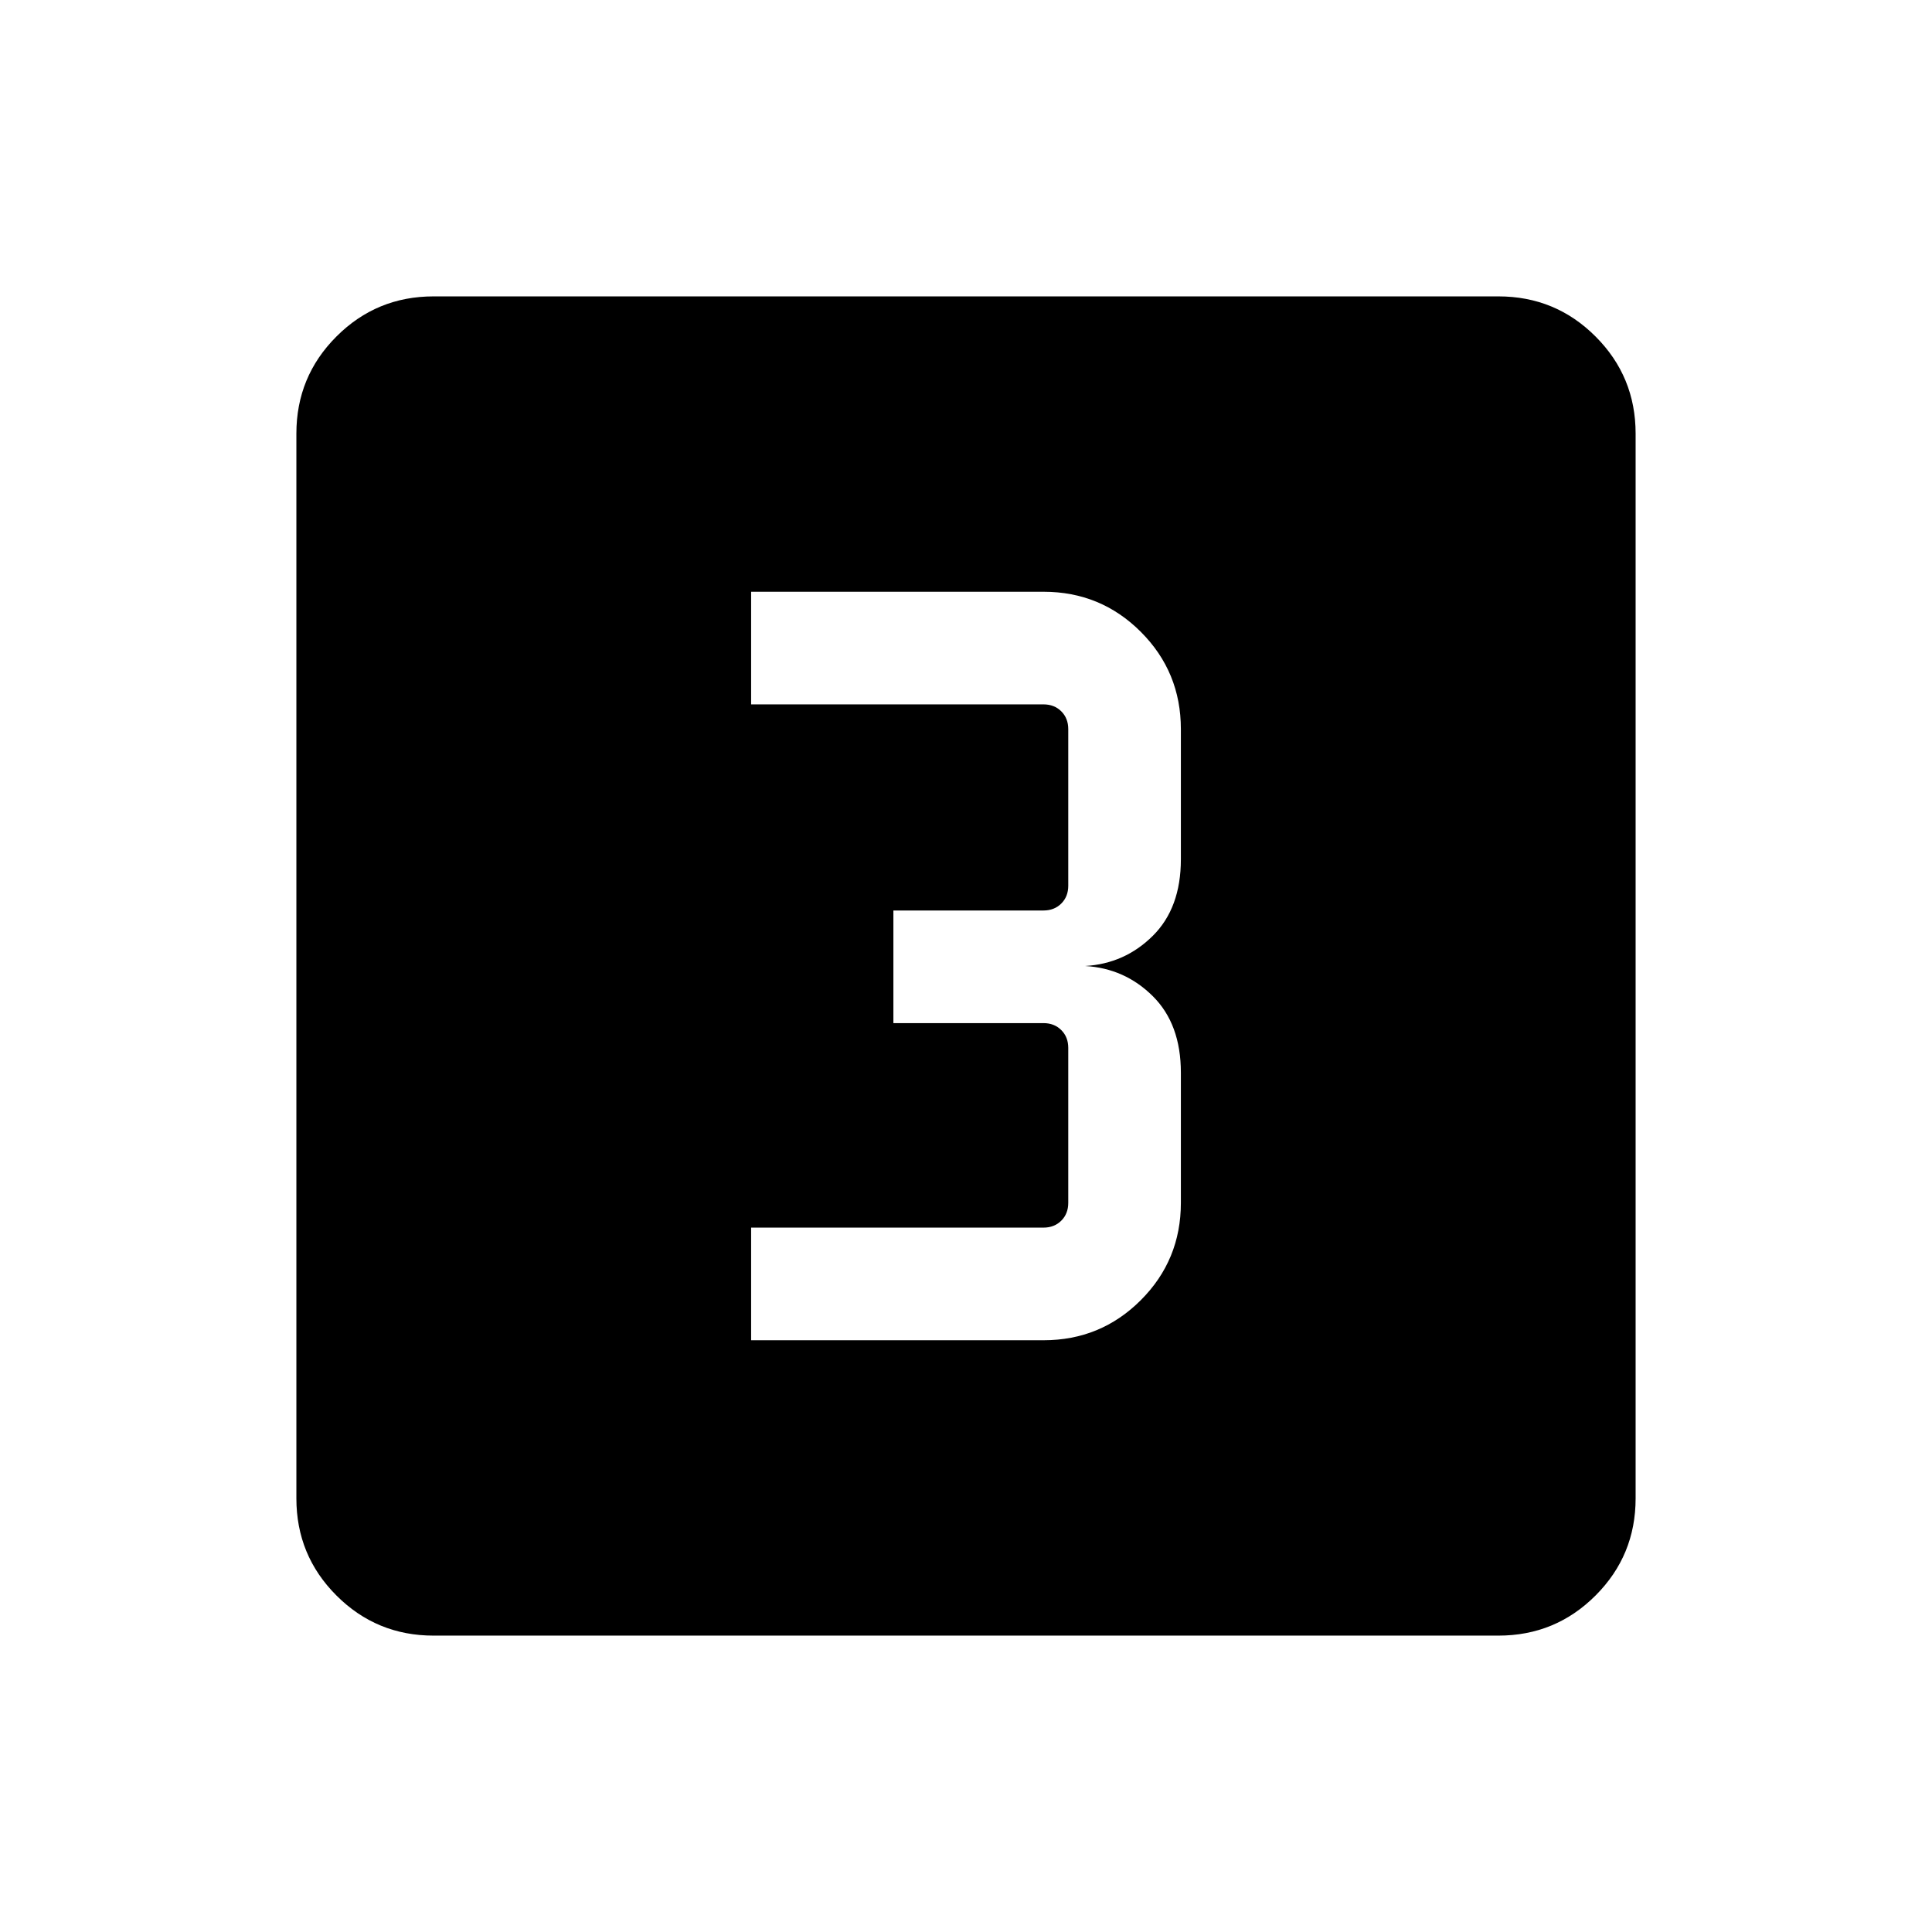 <svg xmlns="http://www.w3.org/2000/svg" height="24" viewBox="0 -960 960 960" width="24"><path d="M373.23-294.04h145.33q28.38 0 48.29-19.91 19.92-19.92 19.92-48.36V-427q0-24.15-13.94-38-13.94-13.85-33.64-15 19.7-1.15 33.64-15 13.94-13.85 13.94-38v-64.69q0-28.44-19.92-48.36-19.91-19.91-48.29-19.91H373.23V-610H518.5q5.38 0 8.85 3.46 3.46 3.46 3.46 8.85v77.81q0 5.38-3.46 8.84-3.47 3.46-8.85 3.46h-74.58v55.96h74.58q5.38 0 8.85 3.47 3.46 3.46 3.46 8.84v77q0 5.39-3.46 8.85-3.47 3.46-8.85 3.46H373.23v55.96ZM215.45-147.27q-28.35 0-48.26-19.92-19.92-19.91-19.92-48.26v-529.1q0-28.35 19.92-48.26 19.91-19.92 48.26-19.92h529.1q28.35 0 48.26 19.92 19.92 19.91 19.92 48.26v529.1q0 28.35-19.92 48.26-19.91 19.92-48.26 19.92h-529.1Z"/></svg>